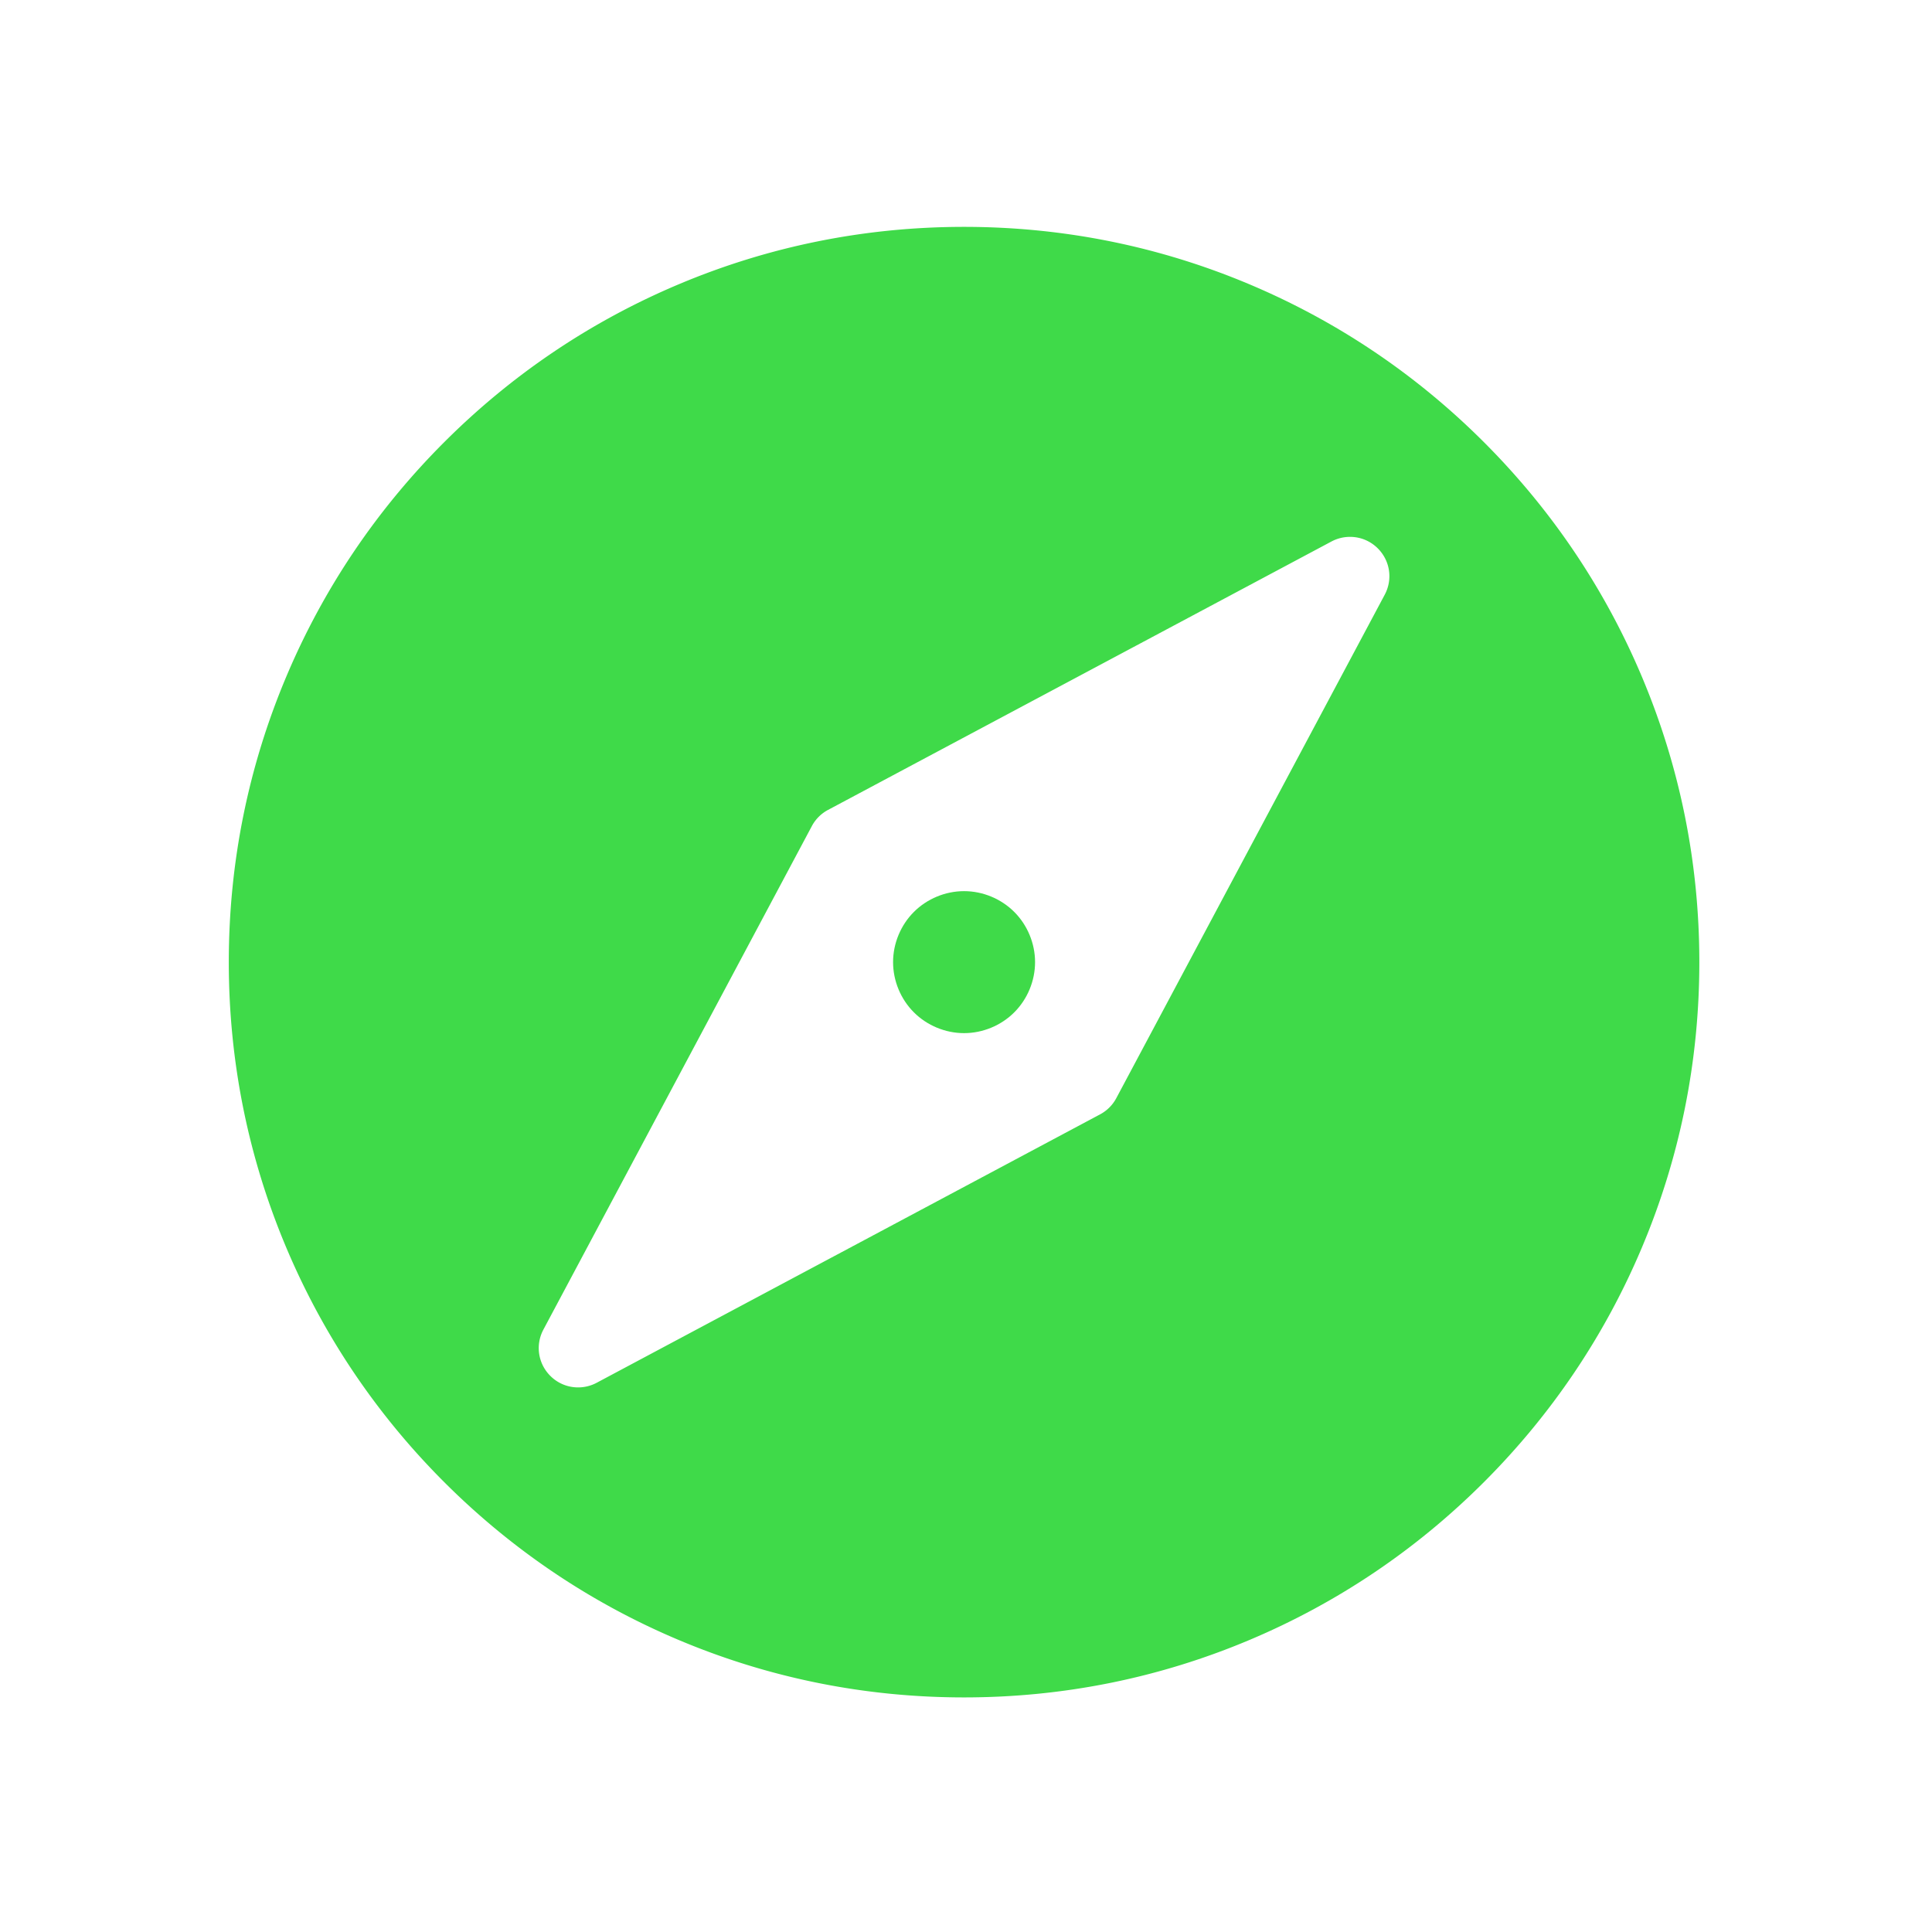 <?xml version="1.0" standalone="no"?><!DOCTYPE svg PUBLIC "-//W3C//DTD SVG 1.1//EN" "http://www.w3.org/Graphics/SVG/1.1/DTD/svg11.dtd"><svg t="1726898657596" class="icon" viewBox="0 0 1024 1024" version="1.1" xmlns="http://www.w3.org/2000/svg" p-id="9649" xmlns:xlink="http://www.w3.org/1999/xlink" width="200" height="200"><path d="M870.057 358.26c-19.628-46.406-47.727-88.084-83.516-123.873-35.787-35.787-77.462-63.886-123.871-83.515-48.049-20.322-99.086-30.626-151.693-30.626-52.608 0-103.646 10.304-151.694 30.626C312.876 170.5 271.2 198.6 235.412 234.387c-35.79 35.79-63.888 77.466-83.515 123.873-20.322 48.048-30.627 99.084-30.627 151.693s10.305 103.647 30.627 151.695c19.628 46.406 47.725 88.082 83.515 123.873 35.789 35.789 77.465 63.887 123.87 83.514 48.05 20.322 99.087 30.627 151.695 30.627 52.609 0 103.646-10.304 151.694-30.627 46.407-19.628 88.082-47.726 123.872-83.514 35.789-35.79 63.887-77.466 83.514-123.873 20.323-48.048 30.627-99.085 30.627-151.695S890.38 406.307 870.057 358.26z m-136.13-43.04L591.66 582.042a20.773 20.773 0 0 1-8.593 8.592l-266.823 142.27a20.925 20.925 0 0 1-9.808 2.451 20.725 20.725 0 0 1-14.754-6.108c-6.536-6.537-8.005-16.408-3.655-24.564L430.29 437.858a20.782 20.782 0 0 1 8.592-8.592l266.823-142.264a20.93 20.93 0 0 1 9.808-2.453c5.572 0 10.812 2.17 14.754 6.107 6.535 6.536 8.006 16.407 3.66 24.563z" fill="#3fda49" p-id="9650"></path><path d="M510.977 547.58c-9.904 0-19.6-4.016-26.606-11.02-7.005-7.006-11.021-16.704-11.021-26.607s4.016-19.6 11.02-26.606c7.005-7.004 16.703-11.02 26.607-11.02 9.905 0 19.602 4.016 26.606 11.02 7.004 7.004 11.02 16.702 11.02 26.606s-4.016 19.603-11.02 26.606c-7.004 7.005-16.702 11.021-26.606 11.021z" fill="#3fda49" p-id="9651"></path></svg>